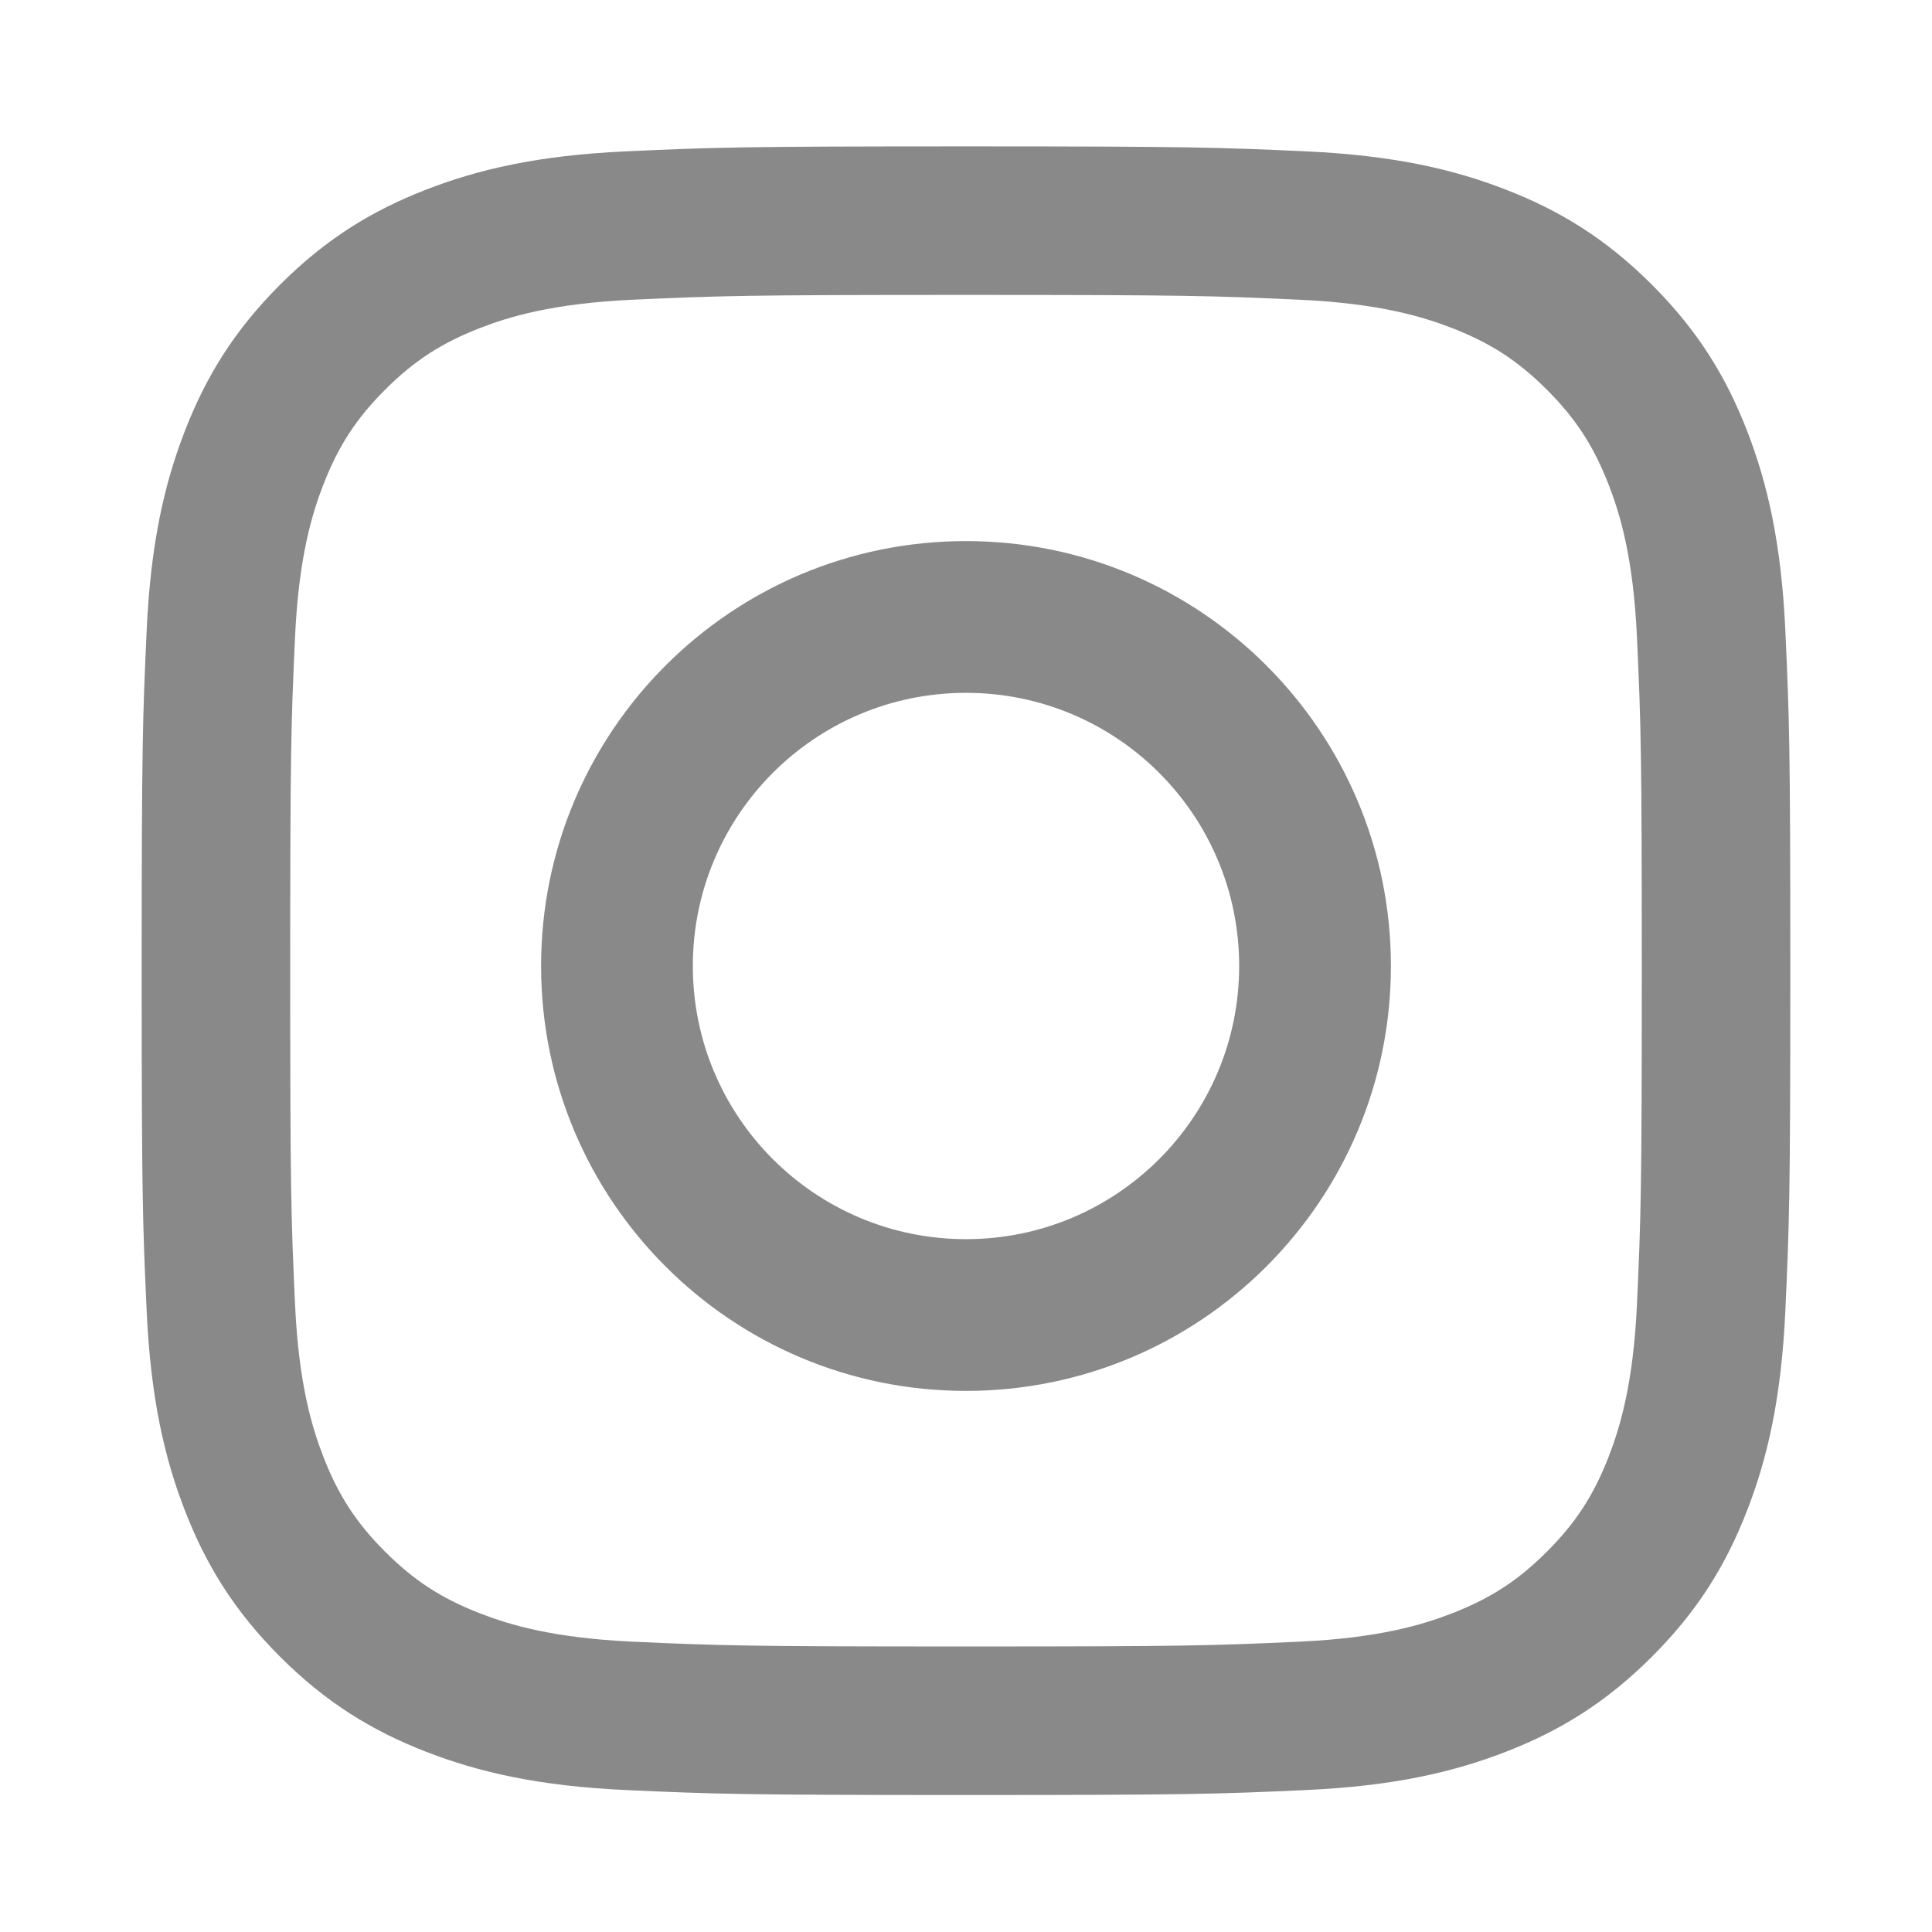 <svg width="600" height="600" xmlns="http://www.w3.org/2000/svg" clip-rule="evenodd">

 <g>
  <title>background</title>
  <rect fill="none" id="canvas_background" height="402" width="582" y="-1" x="-1"/>
 </g>
 <g>
  <title>Layer 1</title>
  <path fill="#898989" id="svg_2" fill-rule="nonzero" d="m300,45.459c-69.526,0 -78.244,0.295 -105.549,1.541c-27.248,1.244 -45.858,5.571 -62.142,11.9c-16.834,6.542 -31.111,15.296 -45.342,29.527c-14.232,14.232 -22.985,28.508 -29.527,45.342c-6.329,16.283 -10.656,34.893 -11.9,62.141c-1.246,27.305 -1.54,36.023 -1.54,105.549c0,69.525 0.294,78.243 1.54,105.548c1.244,27.248 5.571,45.858 11.9,62.141c6.542,16.834 15.296,31.111 29.527,45.343c14.232,14.232 28.508,22.985 45.342,29.527c16.284,6.328 34.894,10.656 62.142,11.899c27.305,1.246 36.023,1.541 105.549,1.541c69.525,0 78.243,-0.295 105.548,-1.541c27.248,-1.243 45.858,-5.571 62.141,-11.899c16.834,-6.542 31.111,-15.296 45.343,-29.527c14.232,-14.233 22.985,-28.509 29.527,-45.343c6.328,-16.283 10.656,-34.893 11.899,-62.141c1.246,-27.305 1.541,-36.023 1.541,-105.548c0,-69.526 -0.295,-78.244 -1.541,-105.549c-1.243,-27.248 -5.571,-45.858 -11.899,-62.141c-6.542,-16.834 -15.296,-31.111 -29.527,-45.342c-14.233,-14.232 -28.509,-22.985 -45.343,-29.527c-16.283,-6.329 -34.893,-10.656 -62.141,-11.9c-27.305,-1.246 -36.023,-1.541 -105.548,-1.541zm0,46.127c68.354,0 76.451,0.26 103.445,1.492c24.96,1.139 38.515,5.31 47.535,8.814c11.949,4.644 20.477,10.192 29.435,19.15c8.959,8.958 14.506,17.487 19.15,29.435c3.506,9.021 7.676,22.576 8.814,47.535c1.232,26.994 1.493,35.091 1.493,103.446c0,68.354 -0.261,76.451 -1.493,103.445c-1.138,24.96 -5.309,38.515 -8.814,47.535c-4.644,11.949 -10.191,20.477 -19.15,29.435c-8.958,8.959 -17.486,14.506 -29.435,19.15c-9.021,3.506 -22.576,7.676 -47.535,8.814c-26.99,1.232 -35.086,1.493 -103.445,1.493c-68.36,0 -76.455,-0.261 -103.446,-1.493c-24.96,-1.138 -38.515,-5.309 -47.535,-8.814c-11.949,-4.644 -20.477,-10.191 -29.436,-19.15c-8.958,-8.958 -14.506,-17.486 -19.149,-29.435c-3.506,-9.021 -7.676,-22.576 -8.815,-47.535c-1.232,-26.994 -1.492,-35.091 -1.492,-103.445c0,-68.355 0.26,-76.452 1.492,-103.446c1.139,-24.96 5.31,-38.515 8.815,-47.535c4.643,-11.948 10.191,-20.477 19.149,-29.435c8.959,-8.958 17.487,-14.506 29.436,-19.15c9.021,-3.505 22.576,-7.675 47.535,-8.814c26.994,-1.232 35.091,-1.492 103.446,-1.492z"/>
  <path stroke="#898989" id="svg_3" fill="#898989" fill-rule="nonzero" d="m300,385.332c-47.129,0 -85.334,-38.205 -85.334,-85.333c0,-47.129 38.205,-85.334 85.334,-85.334c47.128,0 85.333,38.205 85.333,85.334c0,47.128 -38.205,85.333 -85.333,85.333zm0,-216.792c-72.604,0 -131.459,58.856 -131.459,131.459c0,72.603 58.856,131.458 131.459,131.458c72.603,0 131.458,-58.856 131.458,-131.458c0,-72.604 -58.856,-131.459 -131.458,-131.459z"/>
  <path stroke="#898989" stroke-opacity="0" fill-opacity="0" id="svg_4" fill="#898989" fill-rule="nonzero" d="m467.372,163.346c0,16.966 -13.754,30.719 -30.72,30.719c-16.965,0 -30.719,-13.753 -30.719,-30.719c0,-16.966 13.754,-30.719 30.719,-30.719c16.966,0 30.72,13.753 30.72,30.719z"/>
 </g>
</svg>